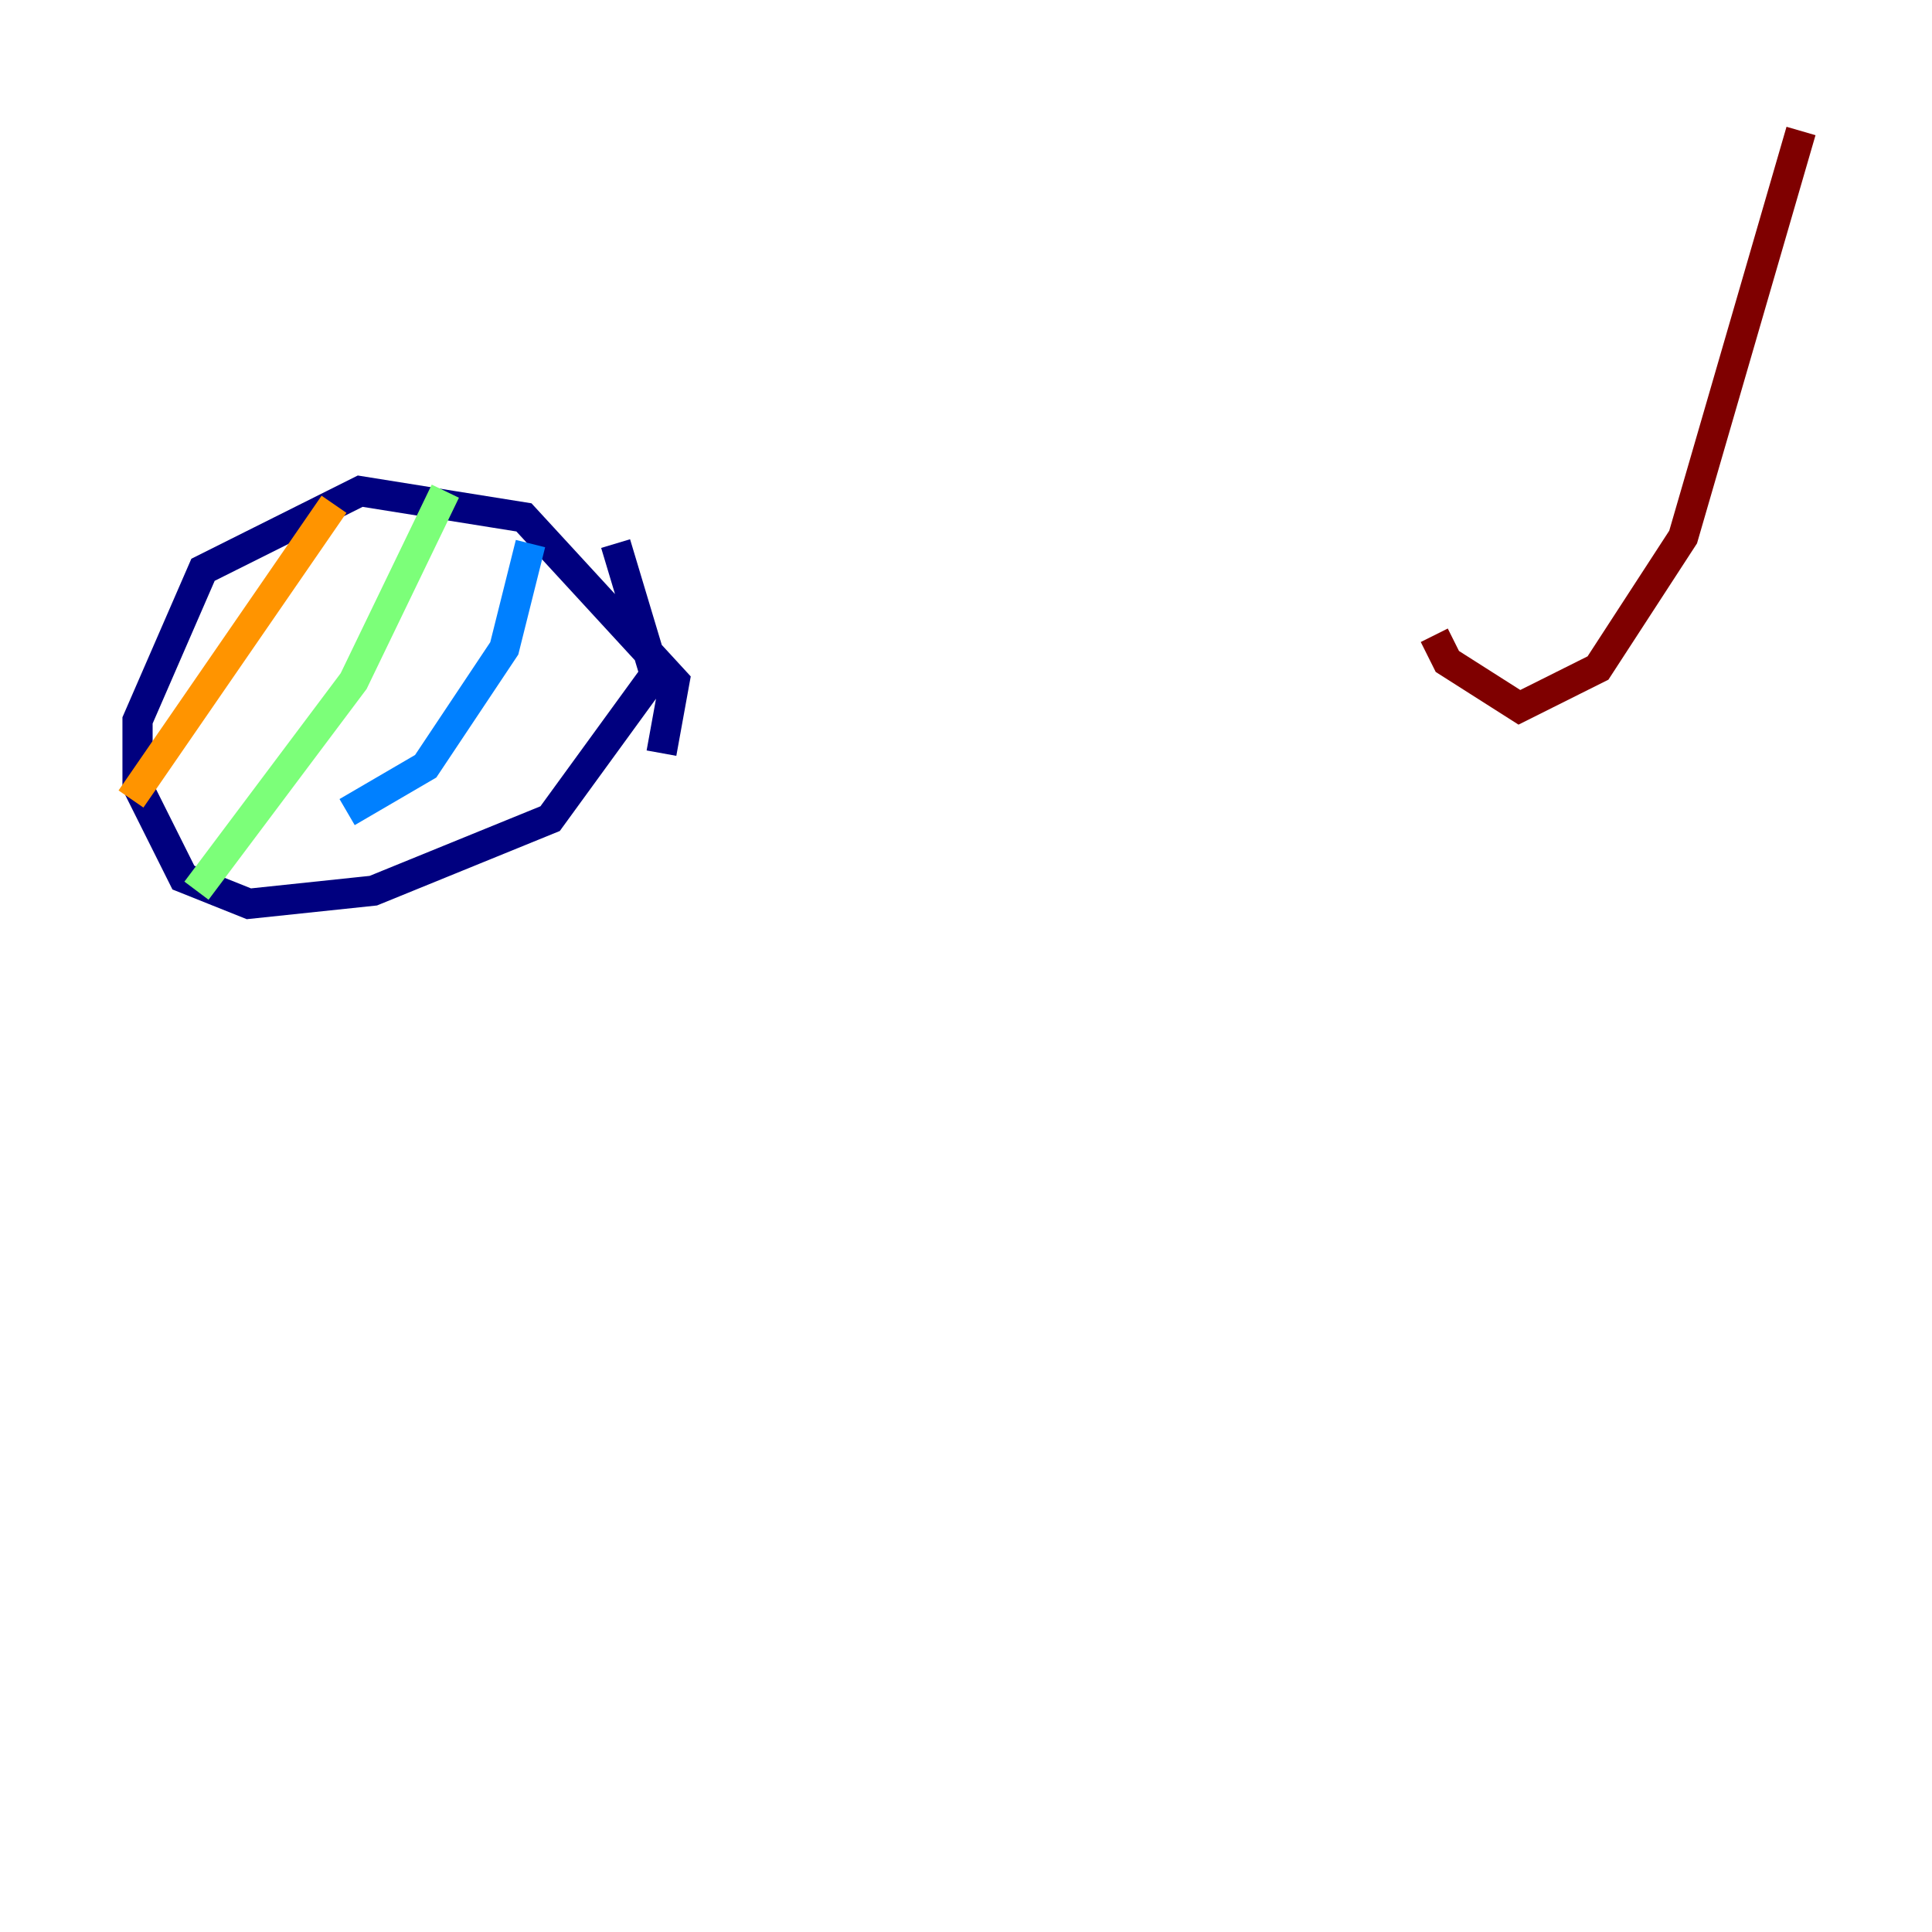<?xml version="1.0" encoding="utf-8" ?>
<svg baseProfile="tiny" height="128" version="1.2" viewBox="0,0,128,128" width="128" xmlns="http://www.w3.org/2000/svg" xmlns:ev="http://www.w3.org/2001/xml-events" xmlns:xlink="http://www.w3.org/1999/xlink"><defs /><polyline fill="none" points="43.824,49.898 44.691,45.125 34.712,34.278 23.864,32.542 13.451,37.749 9.112,47.729 9.112,52.068 12.149,58.142 16.488,59.878 24.732,59.01 36.447,54.237 43.39,44.691 40.786,36.014" stroke="#00007f" stroke-width="2" /><polyline fill="none" points="35.146,36.014 33.41,42.956 28.203,50.766 22.997,53.803" stroke="#0080ff" stroke-width="2" /><polyline fill="none" points="29.505,32.542 23.43,45.125 13.017,59.01" stroke="#7cff79" stroke-width="2" /><polyline fill="none" points="22.129,33.41 8.678,52.936" stroke="#ff9400" stroke-width="2" /><polyline fill="none" points="119.322,8.678 111.512,35.58 105.871,44.258 100.664,46.861 95.891,43.824 95.024,42.088" stroke="#7f0000" stroke-width="2" /></svg>